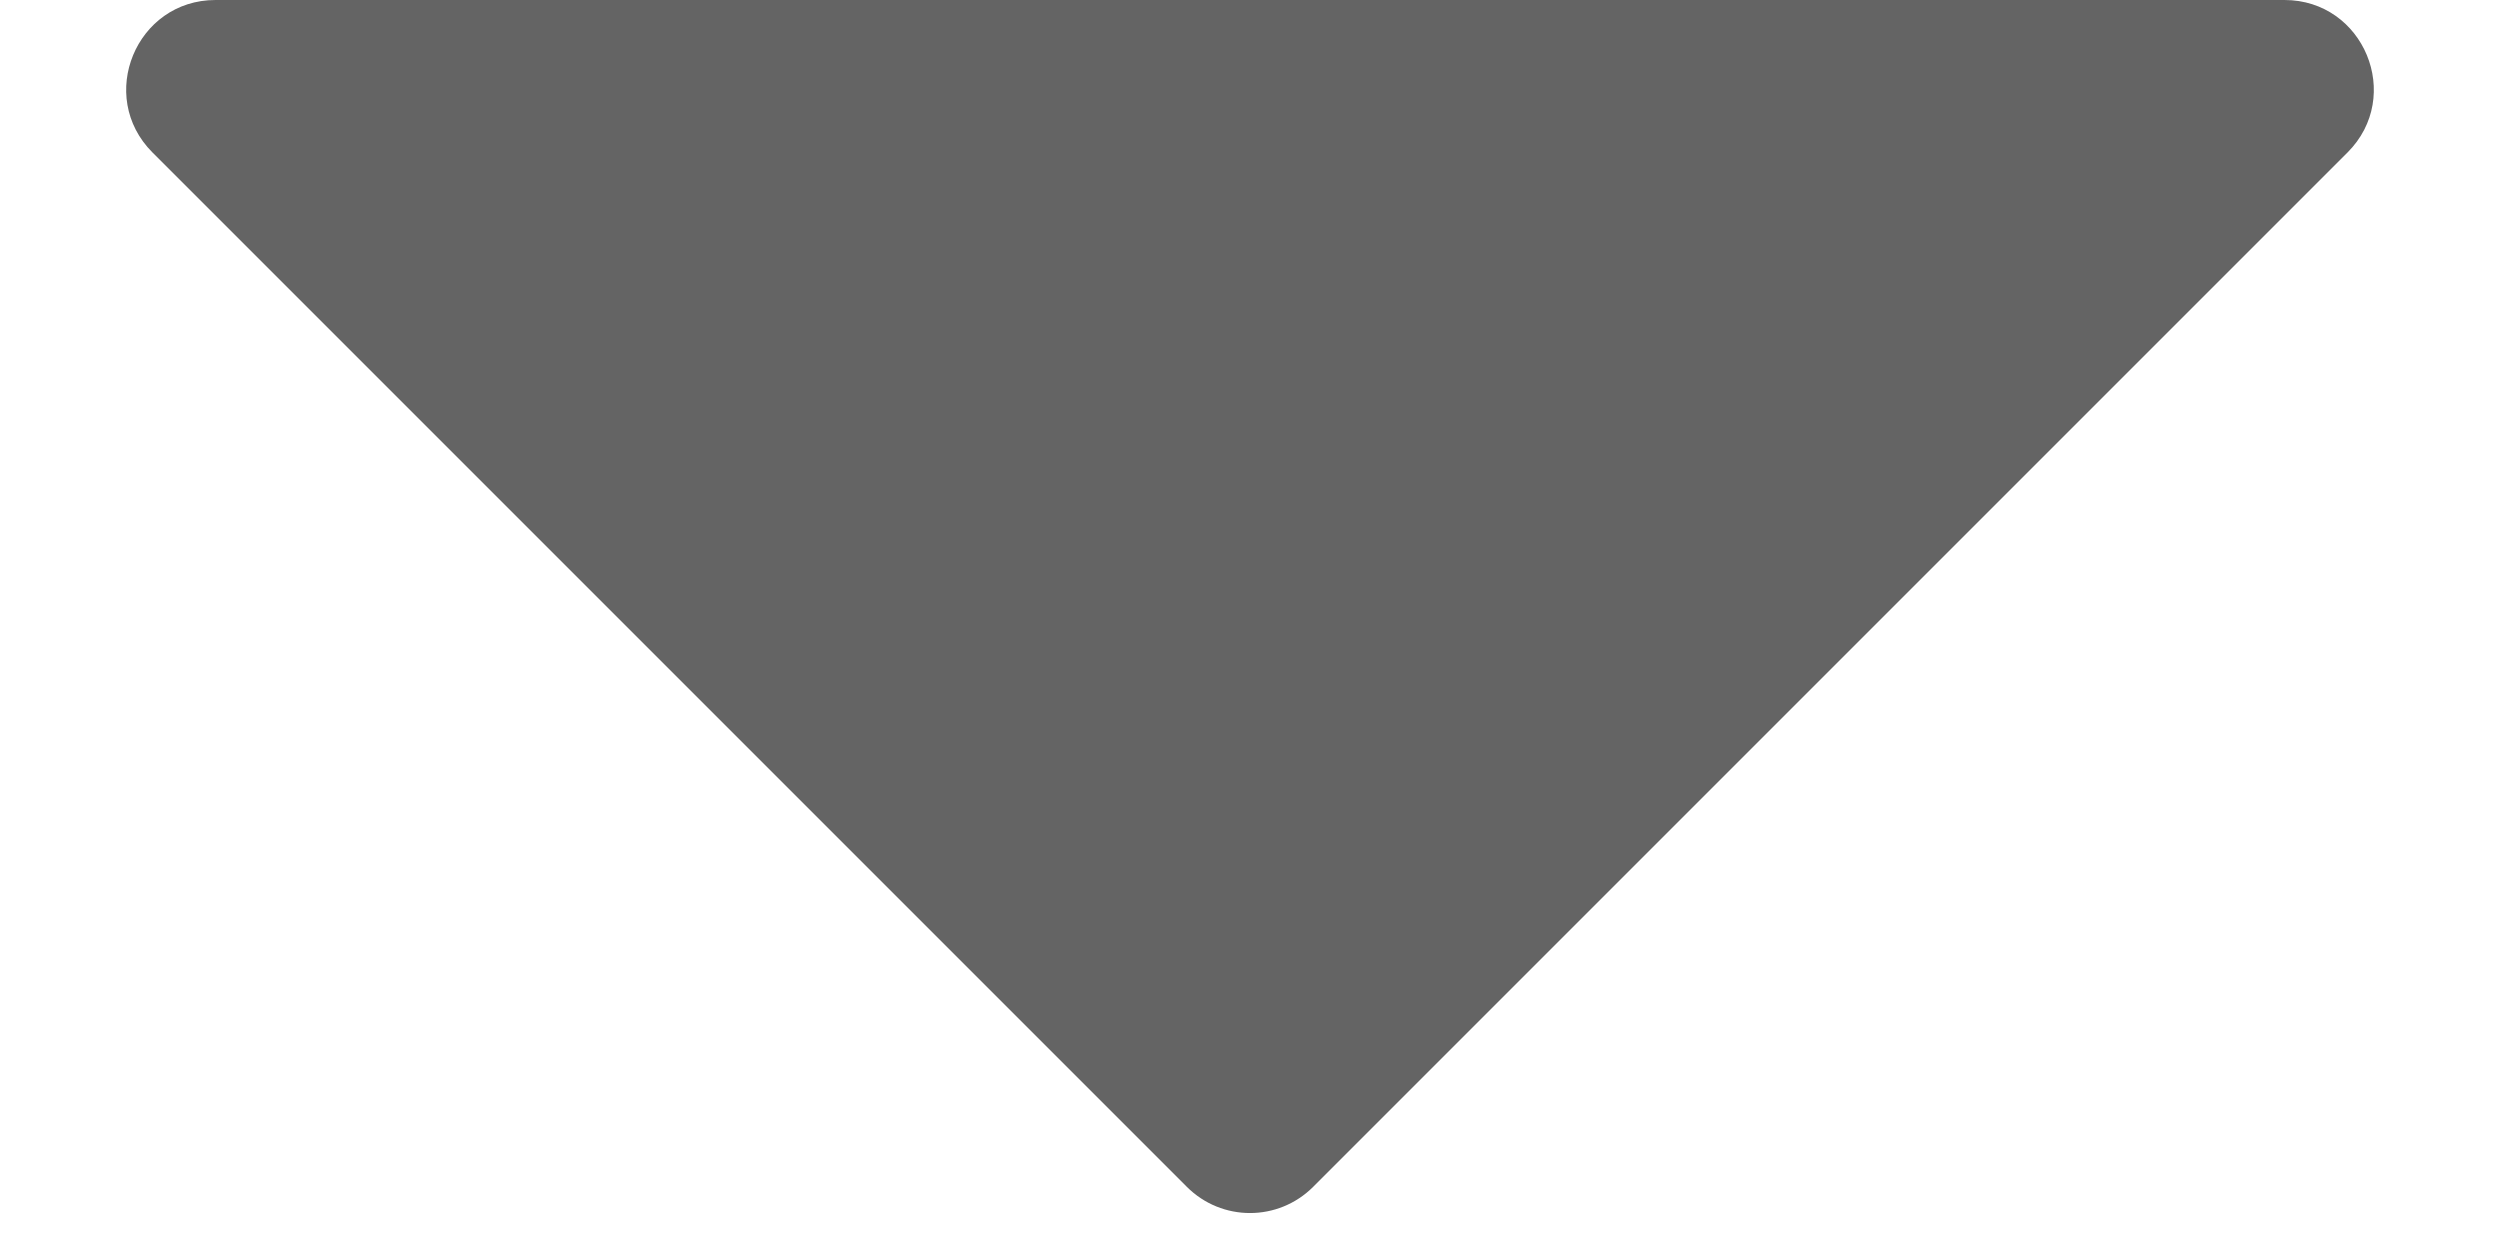 <svg width="14" height="7" viewBox="0 0 14 7" fill="none" xmlns="http://www.w3.org/2000/svg">
<path d="M6.646 6.646C6.842 6.842 7.158 6.842 7.354 6.646L13.146 0.854C13.461 0.539 13.238 0 12.793 0H1.207C0.762 0 0.539 0.539 0.854 0.854L6.646 6.646Z" fill="#646464"/>
</svg>

